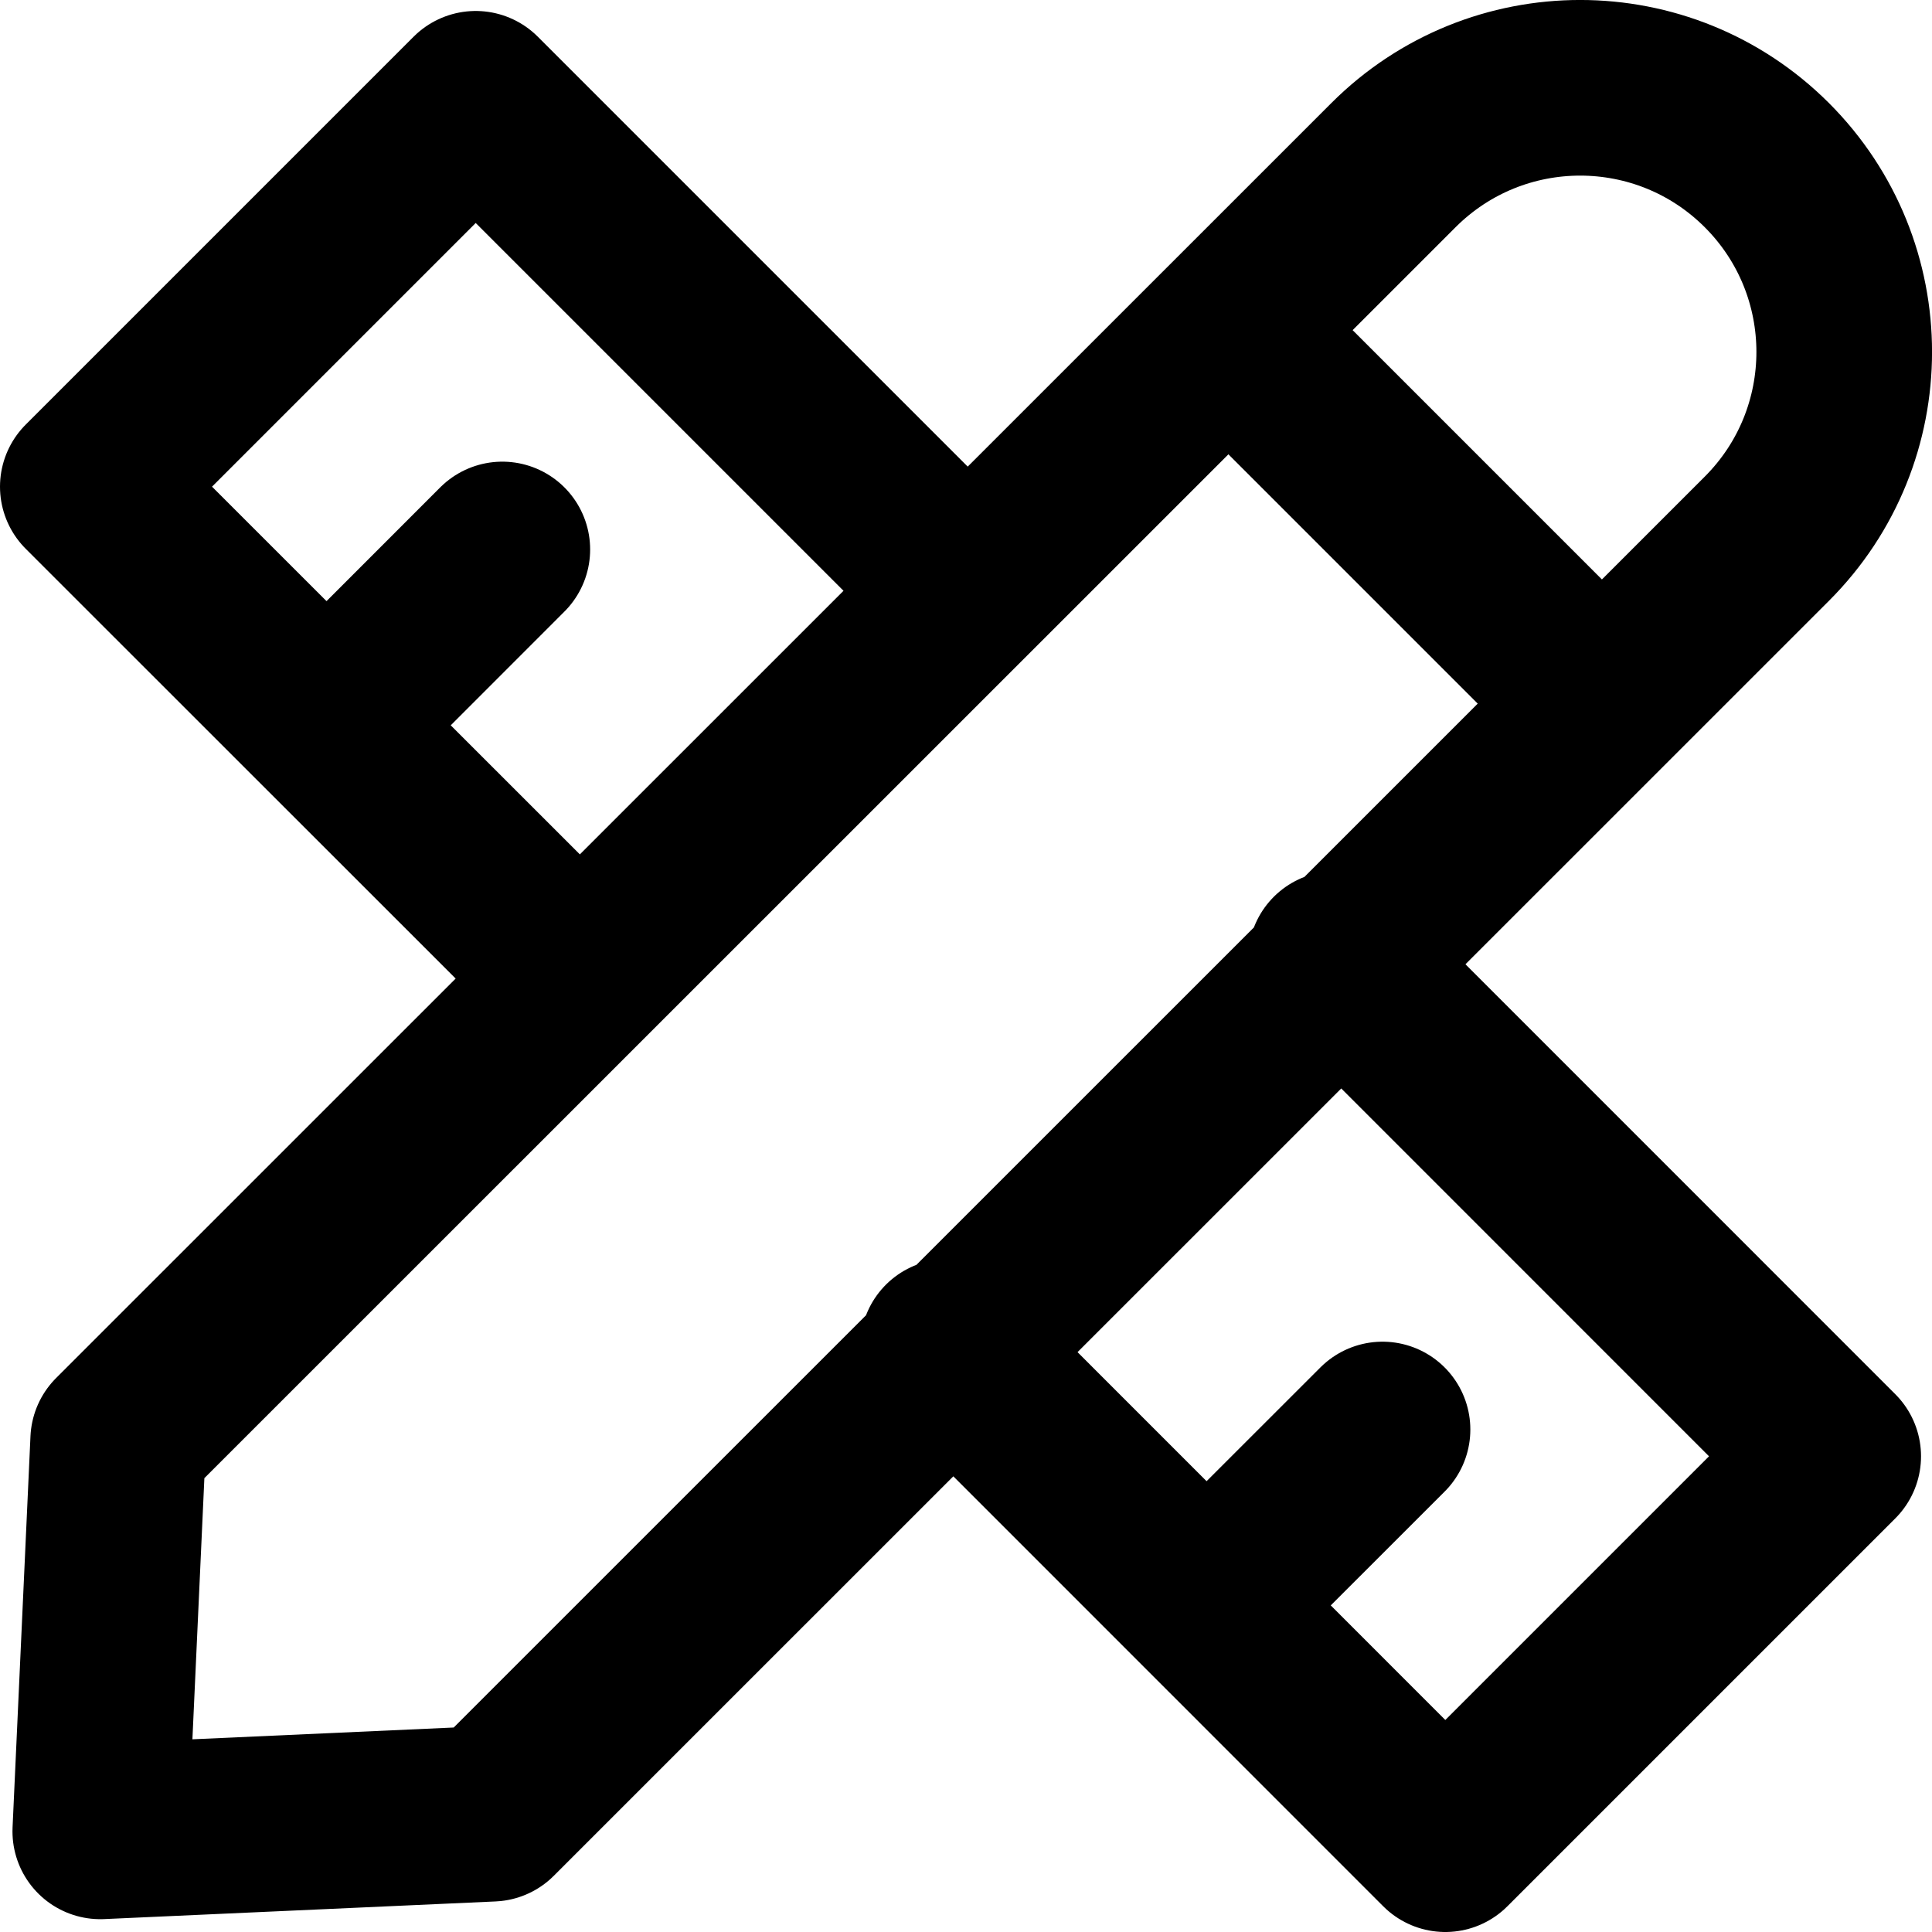 <svg width="22" height="22" viewBox="0 0 22 22" fill="none" xmlns="http://www.w3.org/2000/svg">
    <path
        d="M13.989 3.76L18.241 8.012M15.212 10.919L20.875 16.583L16.458 21L10.795 15.336M6.524 11.064L1 5.542L5.417 1.125L10.939 6.647M15.743 16.278L13.747 18.273M5.72 6.257L3.726 8.252M5.599 20.653L1.142 20.854L1.346 16.399L15.867 1.881C17.042 0.706 18.945 0.706 20.12 1.881C21.294 3.056 21.294 4.959 20.12 6.134L5.599 20.653Z"
        stroke="#000000" stroke-linecap="round" stroke-linejoin="round" stroke-width="2"/>
</svg>